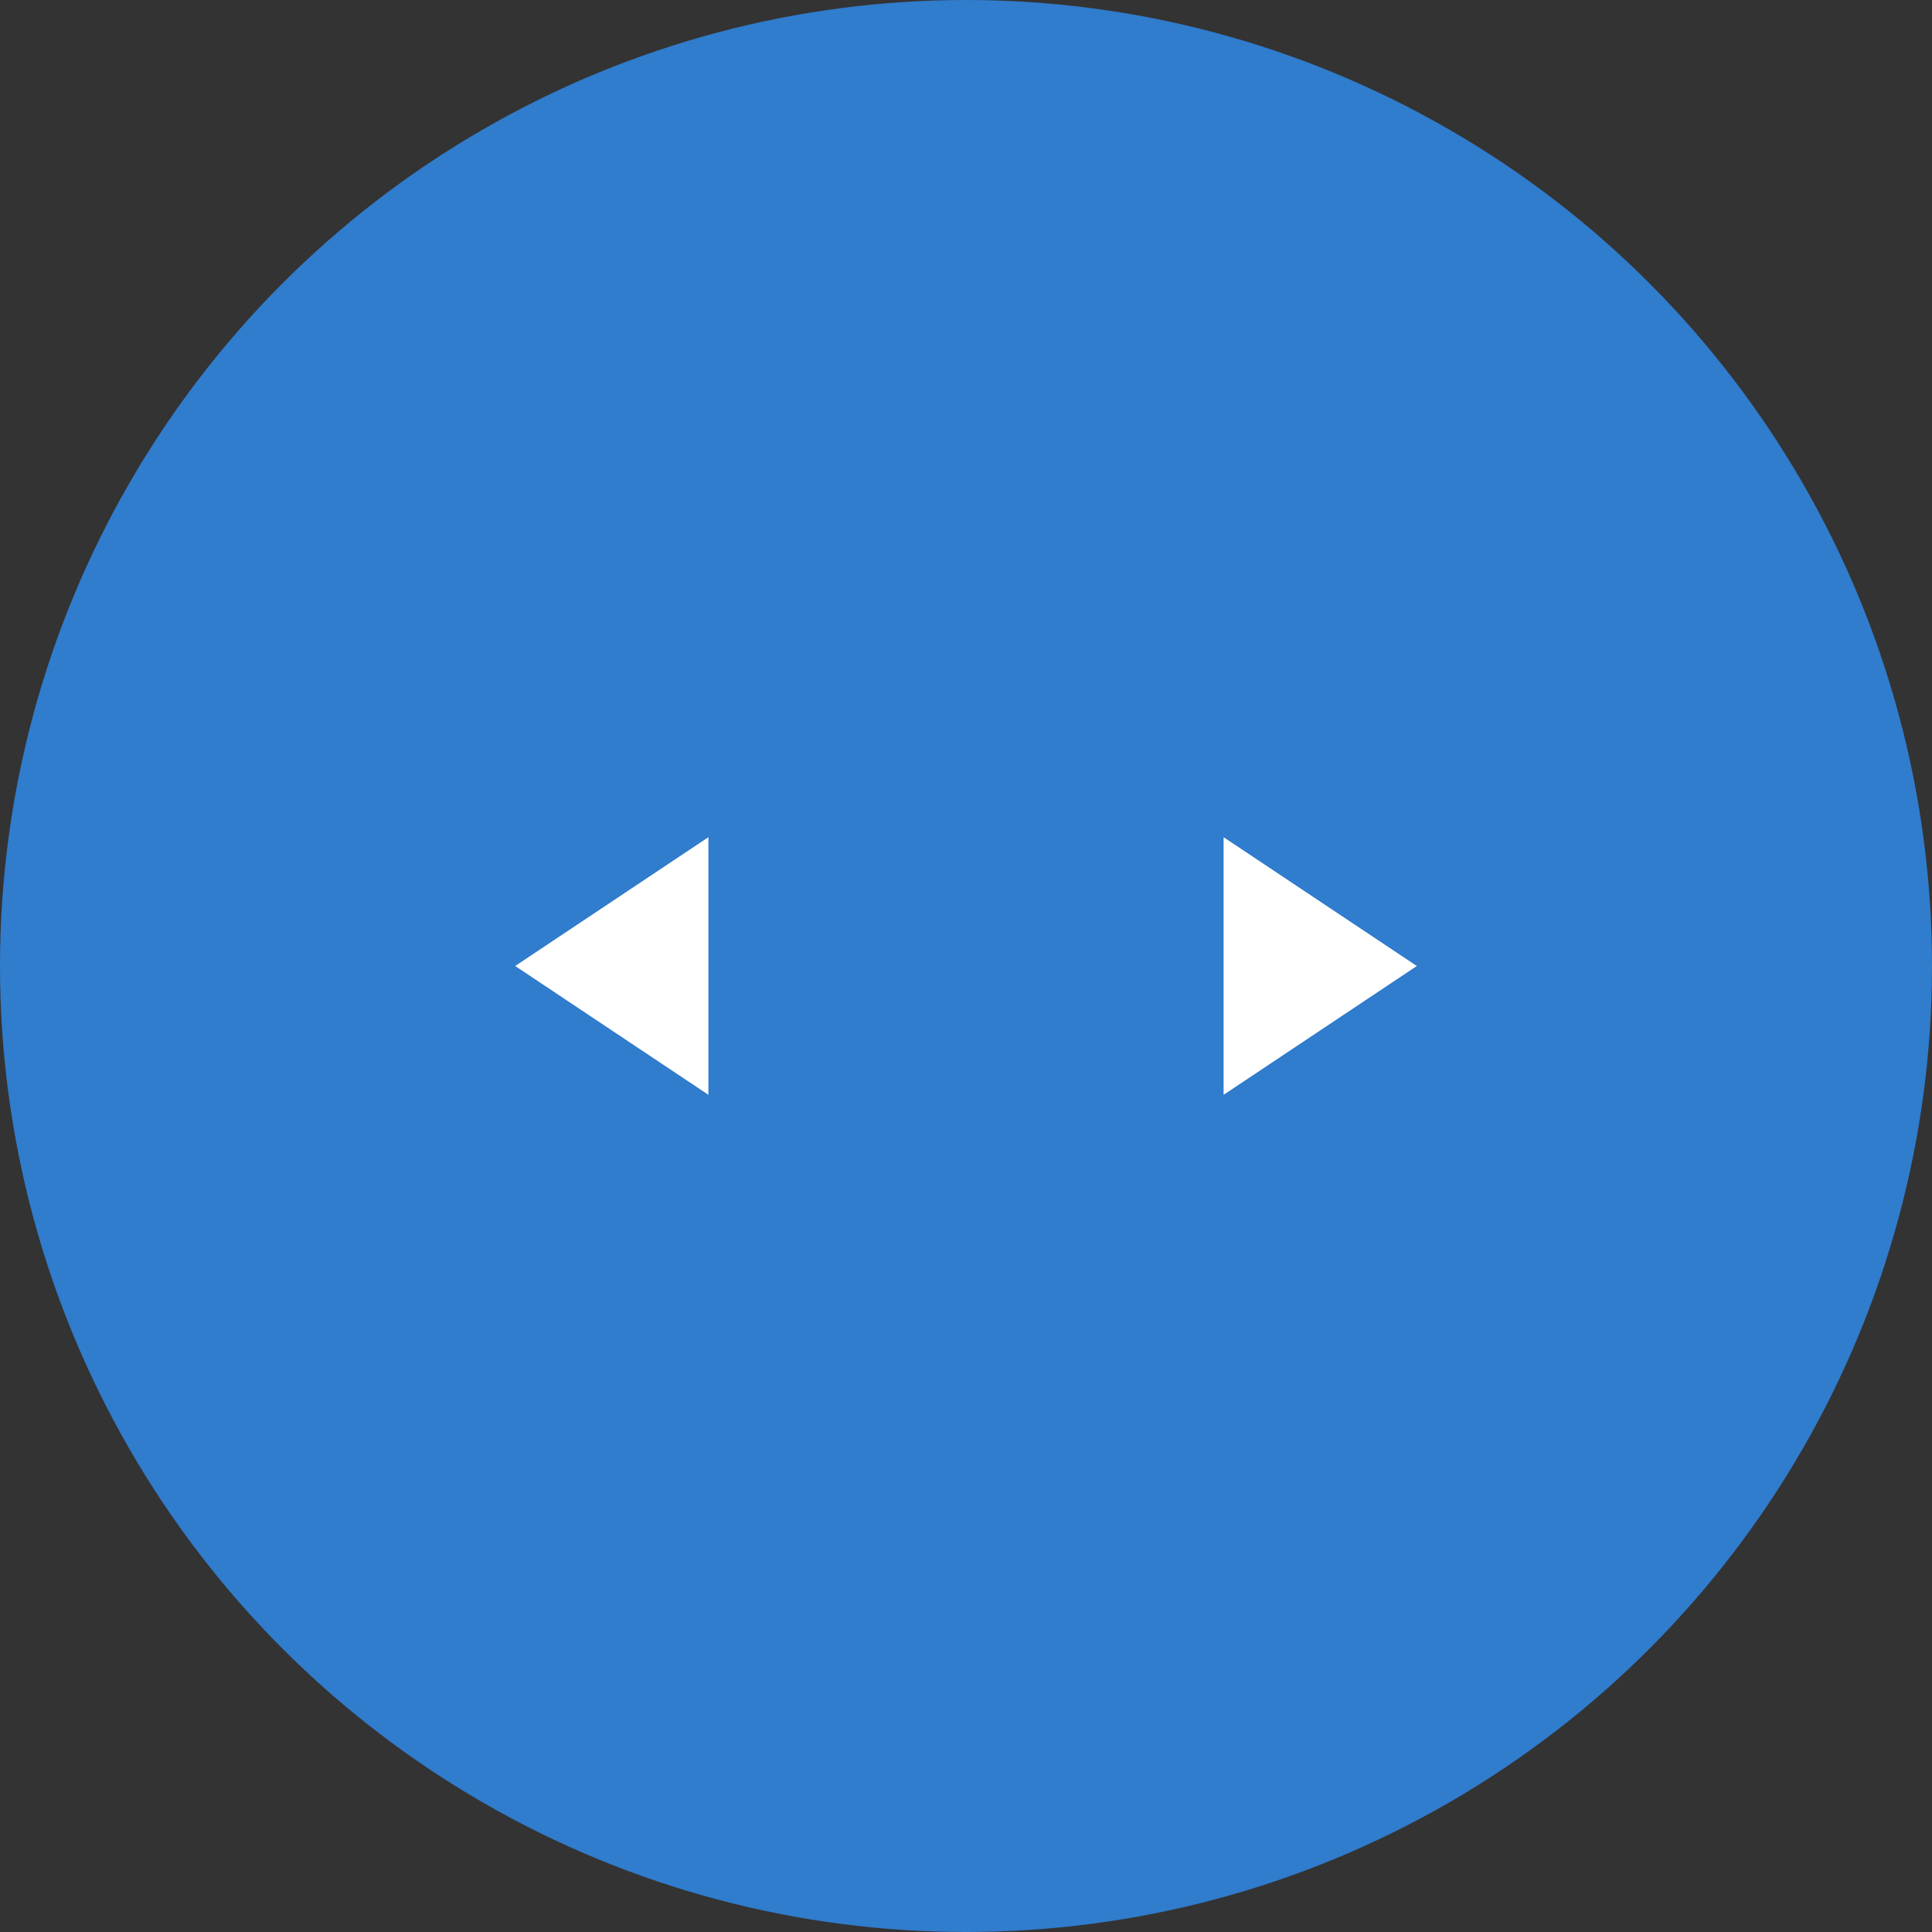 <?xml version="1.0" encoding="UTF-8"?>
<svg width="60px" height="60px" viewBox="0 0 60 60" version="1.1" xmlns="http://www.w3.org/2000/svg" xmlns:xlink="http://www.w3.org/1999/xlink">
    <rect x="0" y="0" width="60" height="60" fill="#333333" stroke="none"/>
    <title>Tools/Zoom/Drag</title>
    <g id="Tools/Zoom/Drag" stroke="none" stroke-width="1" fill="none" fill-rule="evenodd">
        <circle id="Oval" fill="#307CCD" cx="30" cy="30" r="30"></circle>
        <polygon id="Path-9" fill="#FFFFFF" points="38 26 38 34 44 30"></polygon>
        <polygon id="Path-9" fill="#FFFFFF" transform="translate(19, 30) scale(-1, 1) translate(-19, -30) " points="16 26 16 34 22 30"></polygon>
    </g>
</svg>